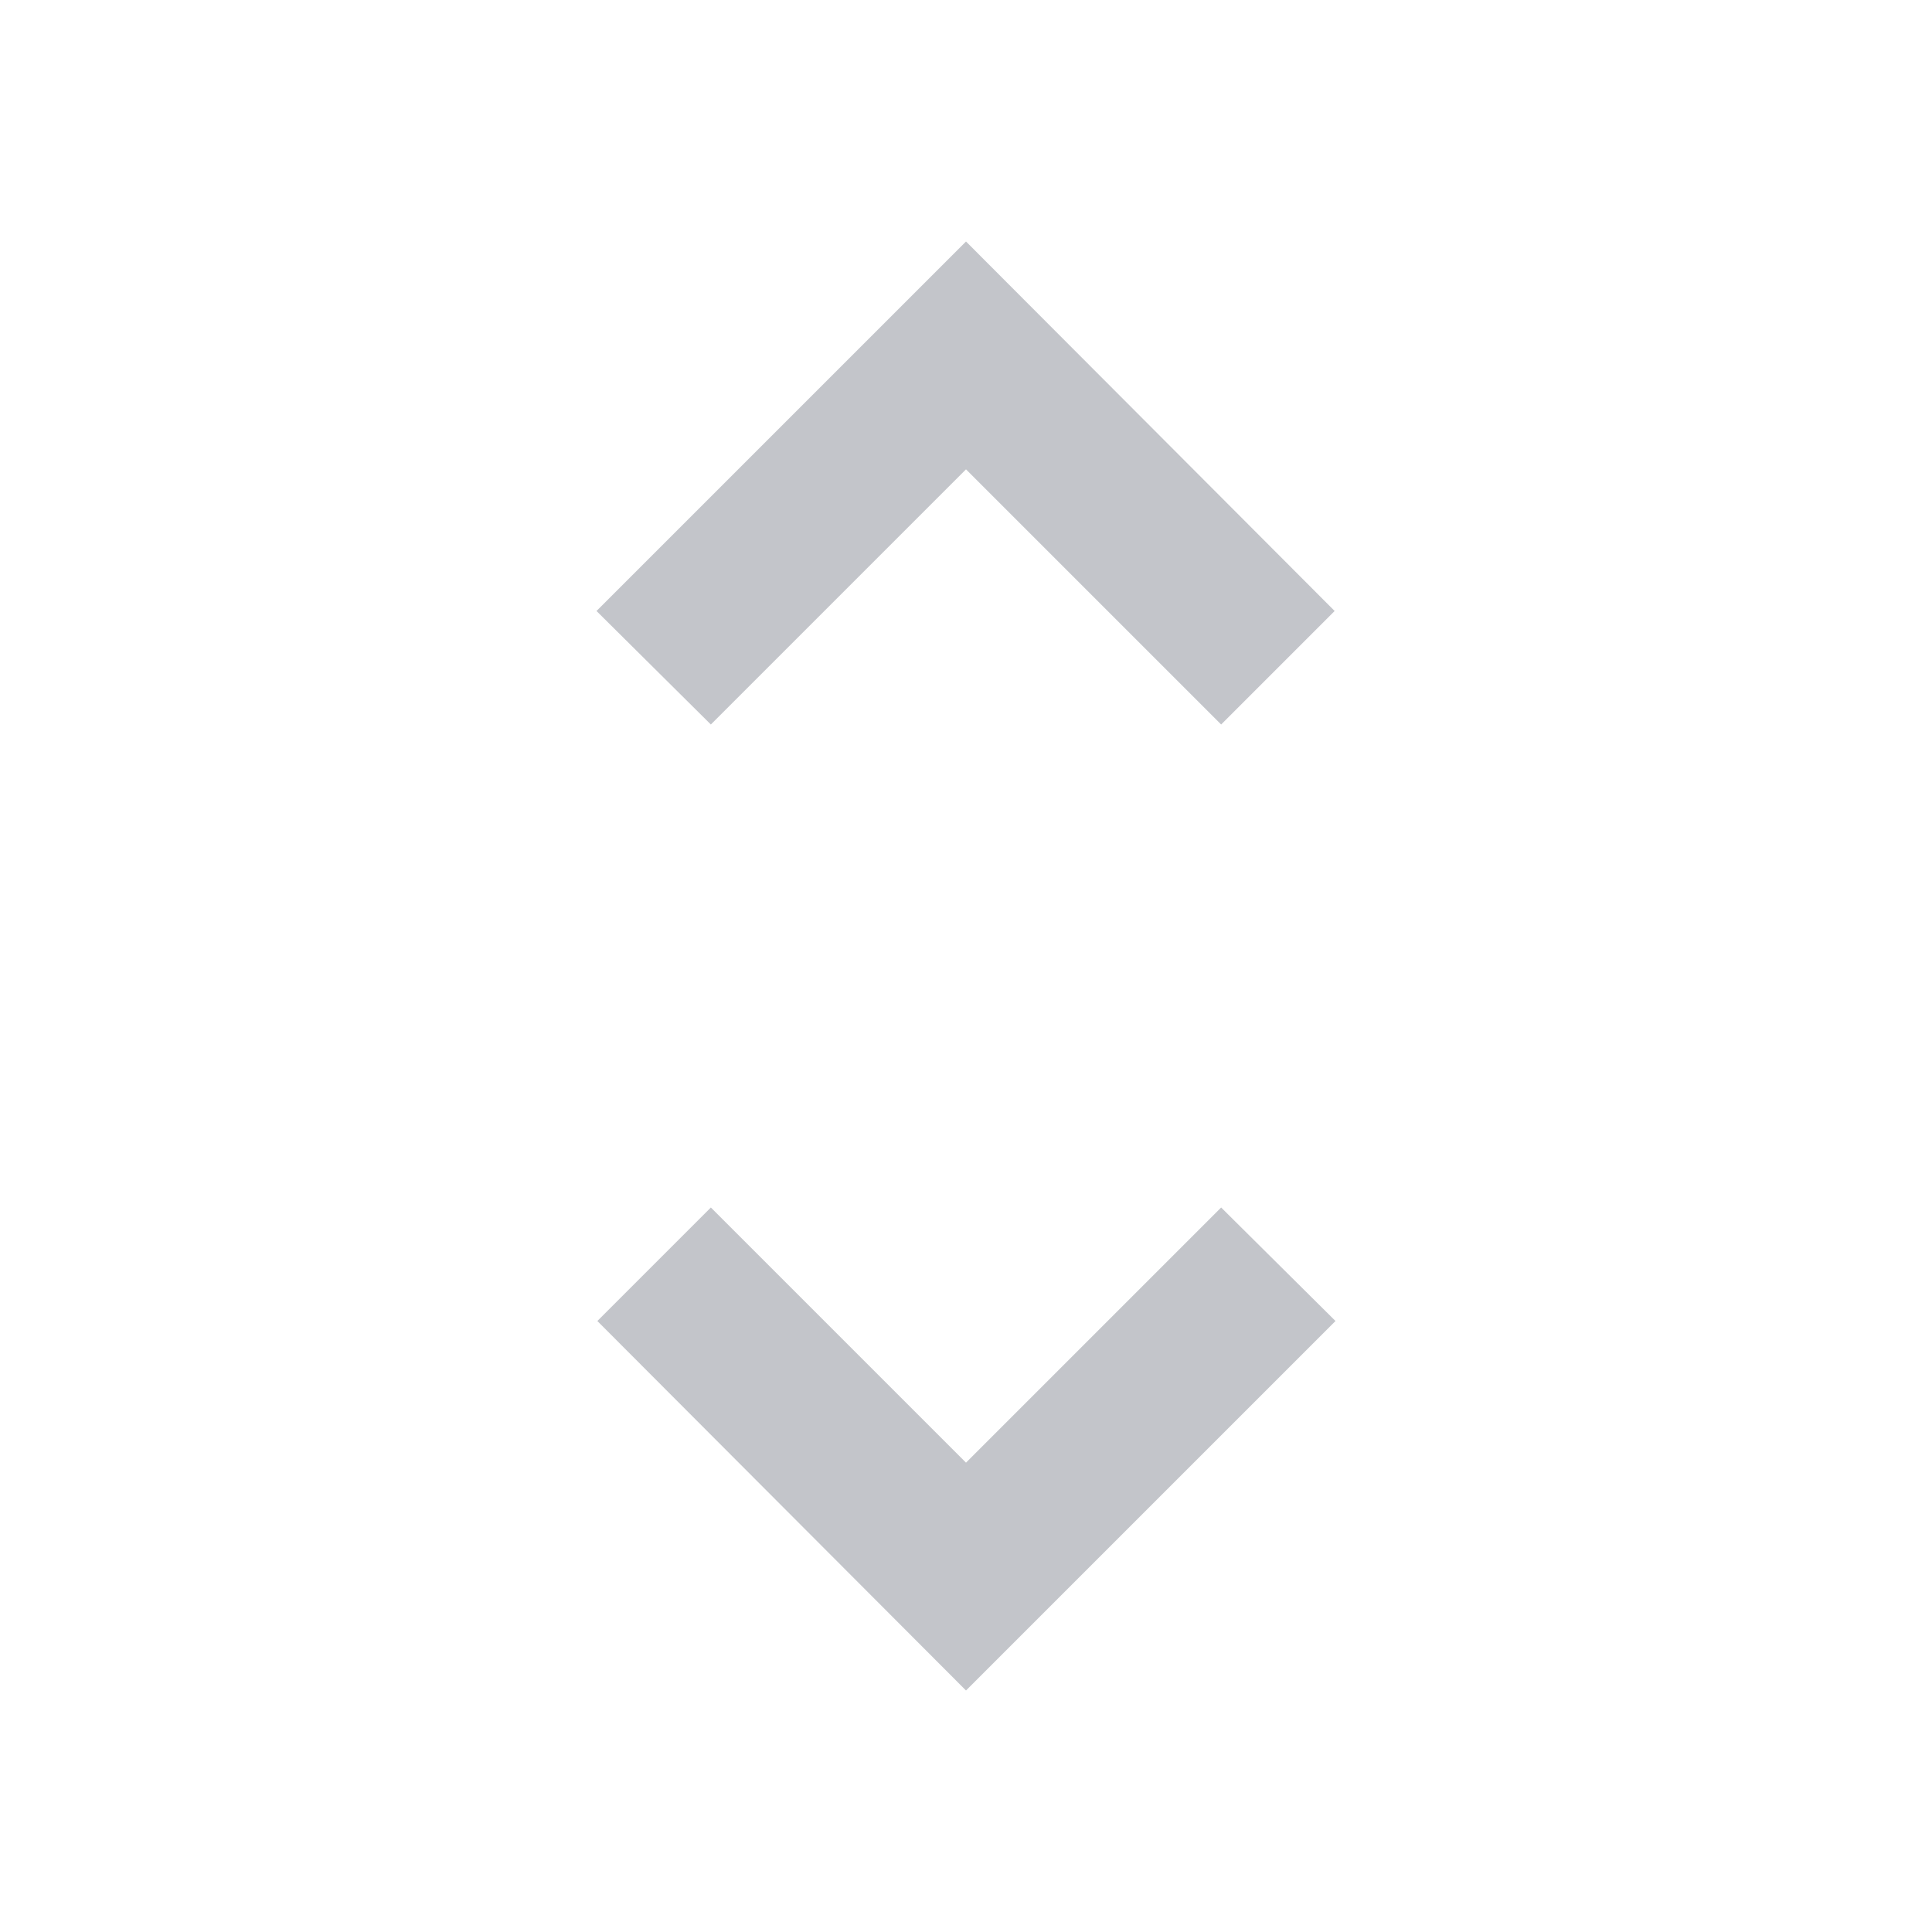 <svg width="16" height="16" viewBox="0 0 16 16" fill="none" xmlns="http://www.w3.org/2000/svg">
<g clip-path="url(#clip0_2018_1749)">
<path d="M8 3.887L10.113 6L11.053 5.06L8 2L4.94 5.06L5.887 6L8 3.887ZM8 12.113L5.887 10L4.947 10.94L8 14L11.06 10.94L10.113 10L8 12.113Z" fill="#C3C5CA"/>
</g>
<defs>
<clipPath id="clip0_2018_1749">
<rect width="16" height="16" fill="white"/>
</clipPath>
</defs>
</svg>
